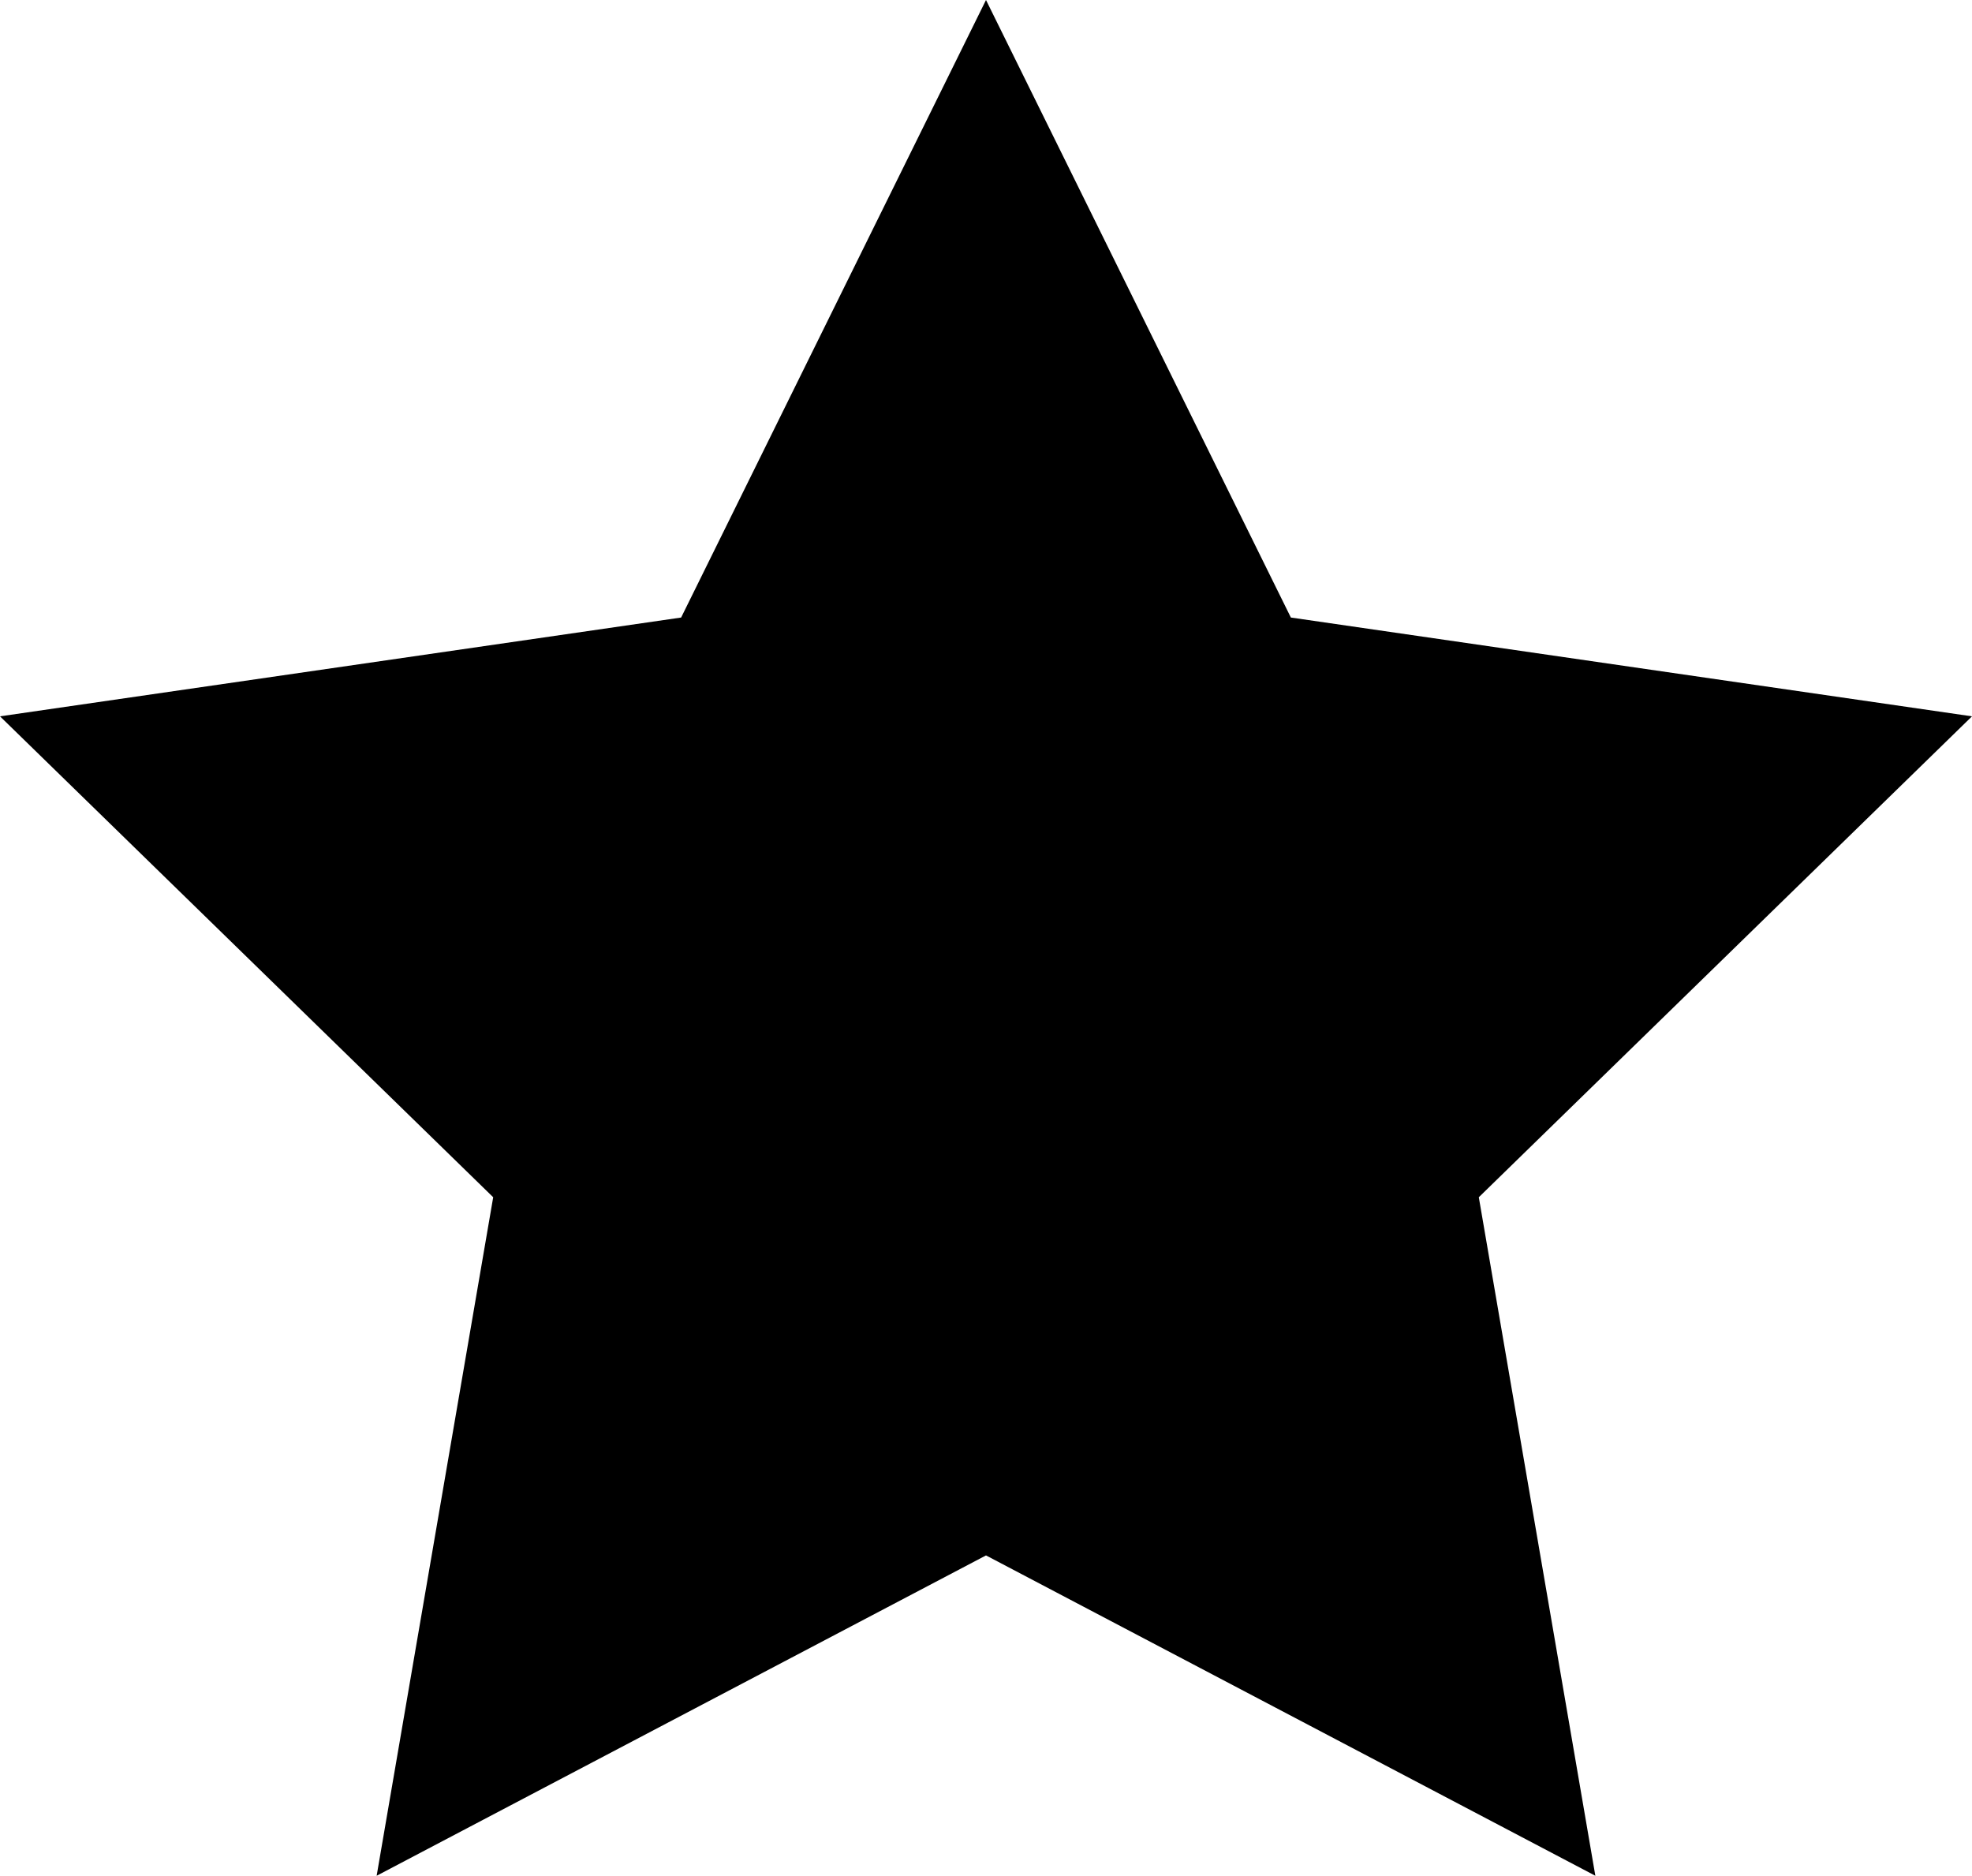 <?xml version="1.0" encoding="utf-8"?>
<!-- Generator: Adobe Illustrator 25.3.0, SVG Export Plug-In . SVG Version: 6.00 Build 0)  -->
<svg version="1.1" id="Capa_1" xmlns="http://www.w3.org/2000/svg" xmlns:xlink="http://www.w3.org/1999/xlink" x="0px" y="0px"
	 viewBox="0 0 511 486" style="enable-background:new 0 0 511 486;" xml:space="preserve">
<g>
	<polygon points="255.5,0 334.5,160 511,185.6 383.2,310.2 413.4,486 255.5,403 97.6,486 127.8,310.2 0,185.6 176.5,160 	"/>
</g>
</svg>

